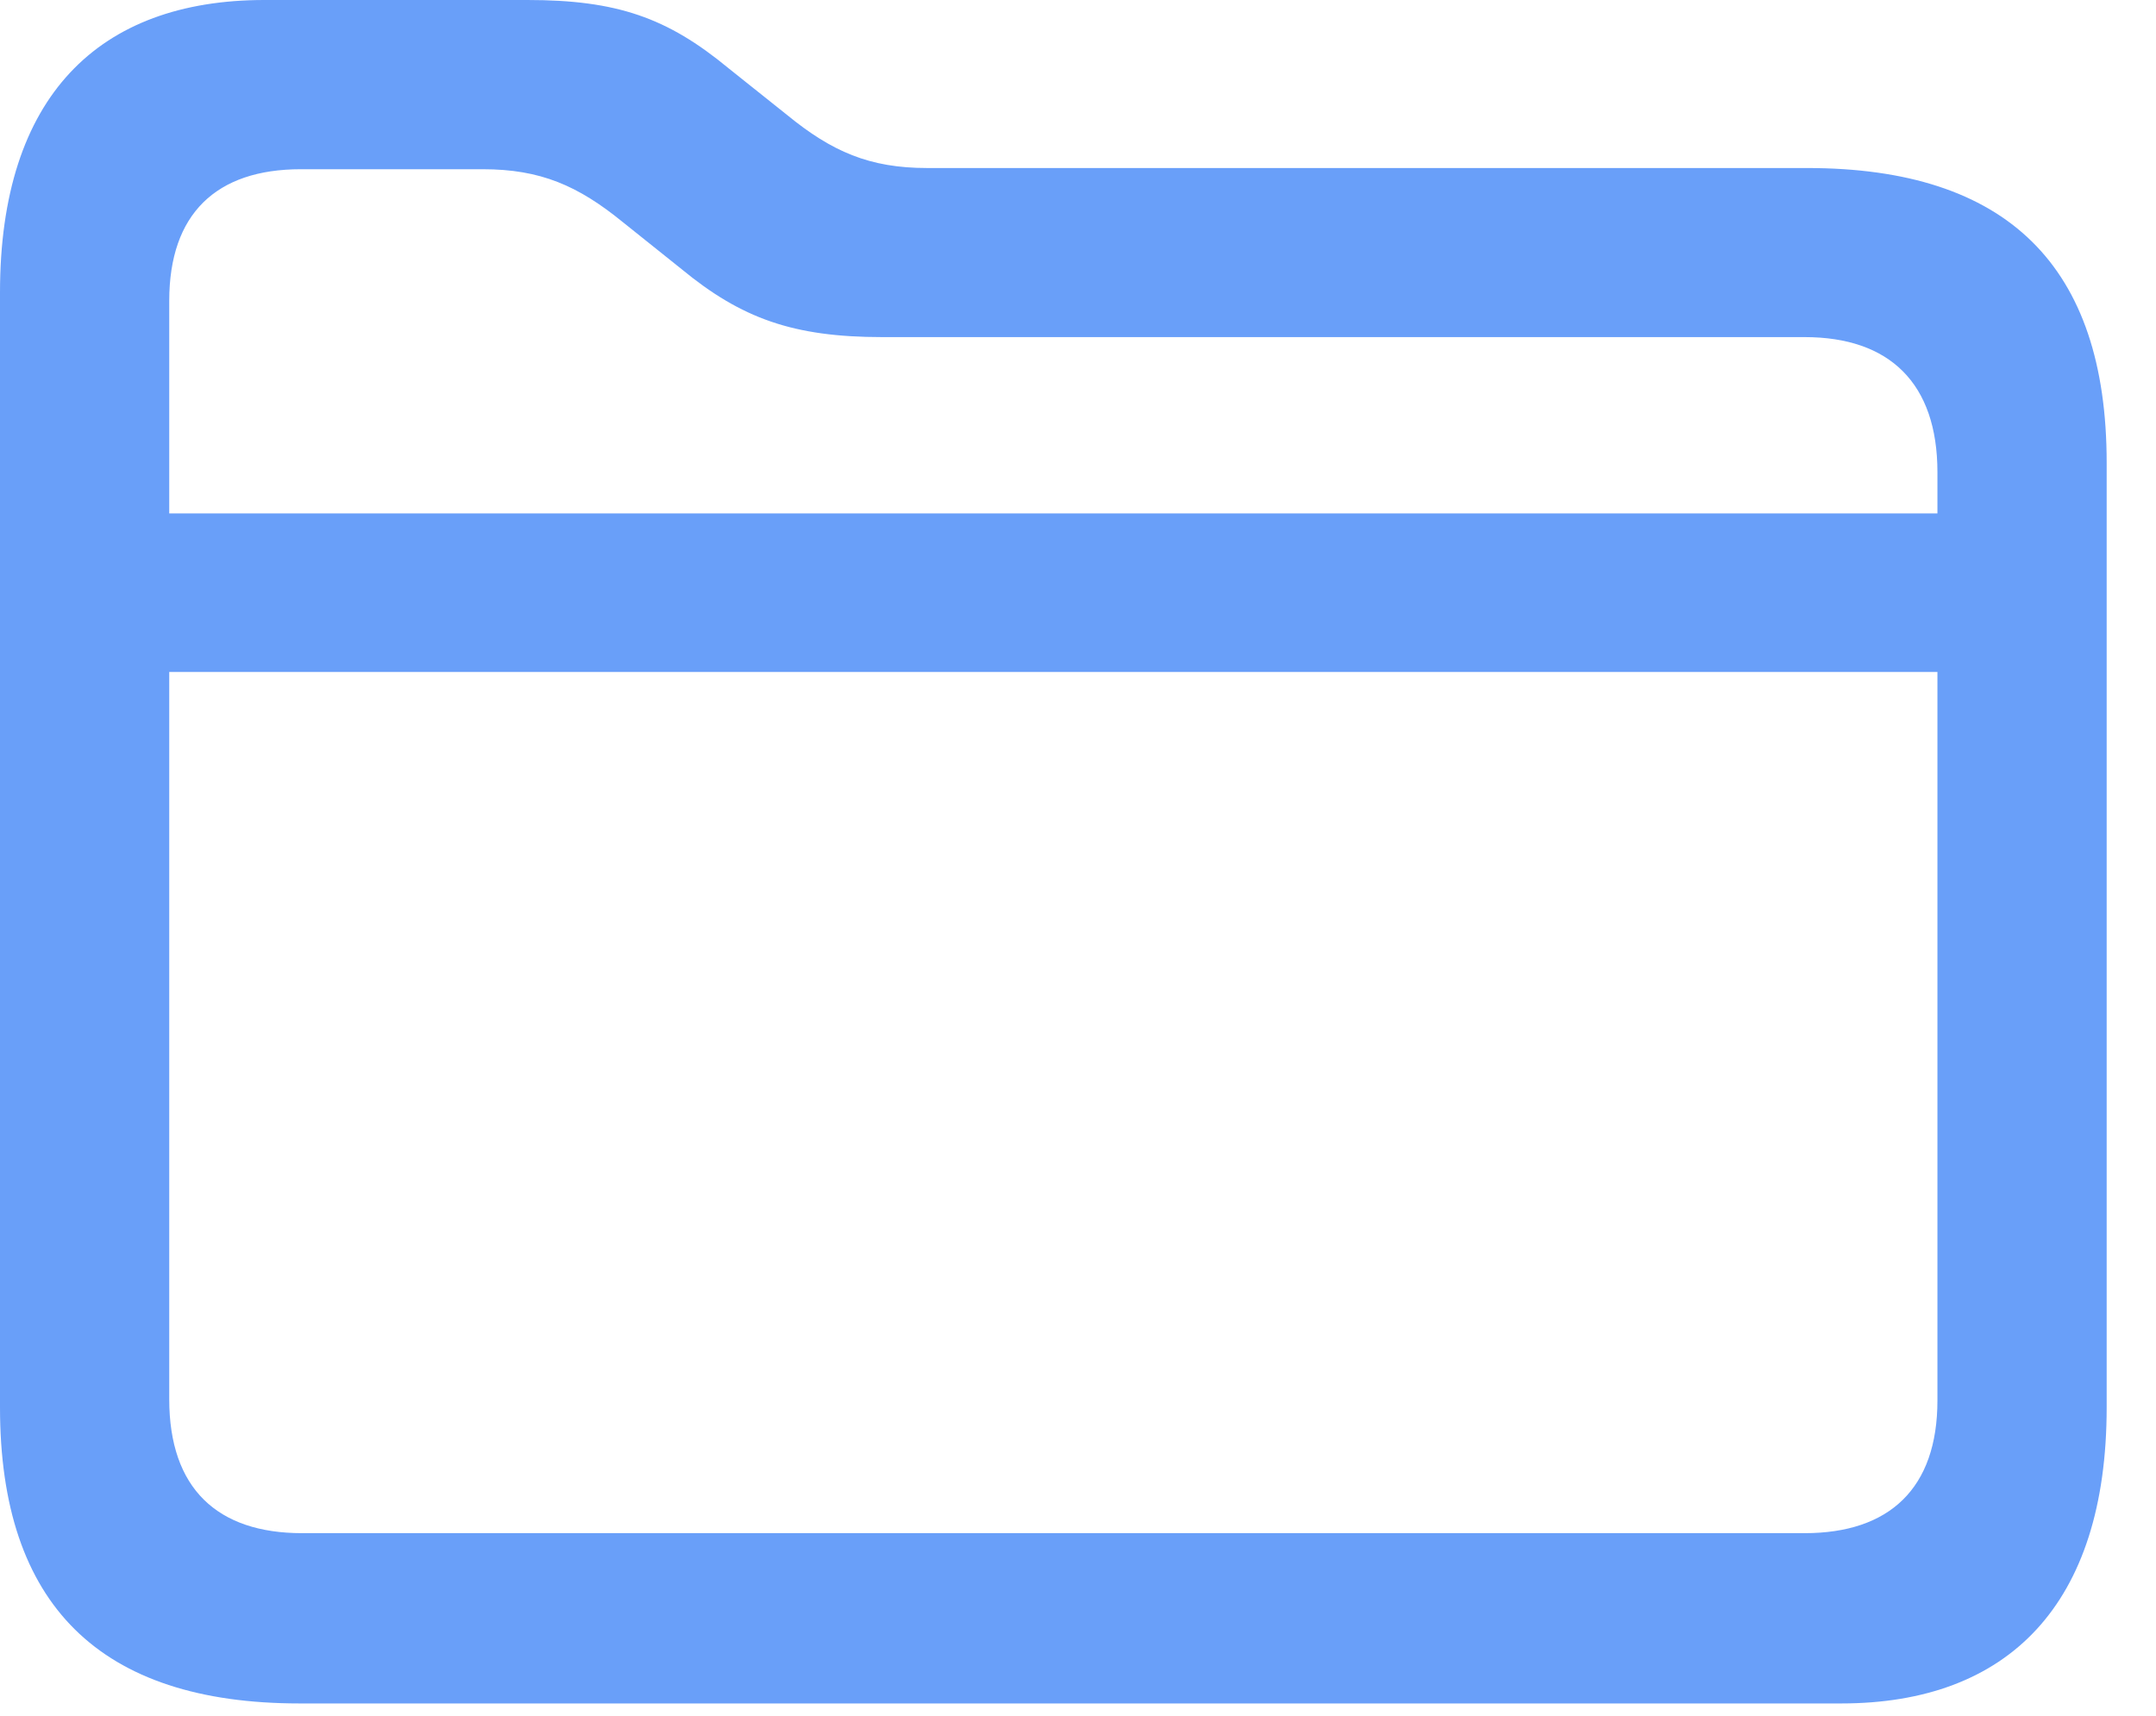 <svg width="16.128" height="12.841">
       <g>
              <rect height="12.841" opacity="0" width="16.128" x="0" y="0" />
              <path d="M2.241 12.744L13.773 12.744C15.021 12.744 15.759 12.006 15.759 10.529L15.759 3.463C15.759 1.986 15.012 1.257 13.518 1.257L6.935 1.257C6.504 1.257 6.223 1.134 5.889 0.861L5.449 0.51C4.992 0.132 4.614 0 3.946 0L1.978 0C0.738 0 0 0.721 0 2.188L0 10.529C0 12.006 0.747 12.744 2.241 12.744ZM2.259 11.47C1.626 11.47 1.266 11.136 1.266 10.468L1.266 2.25C1.266 1.6 1.617 1.266 2.25 1.266L3.612 1.266C4.043 1.266 4.324 1.389 4.658 1.661L5.098 2.013C5.546 2.382 5.933 2.522 6.601 2.522L13.5 2.522C14.133 2.522 14.493 2.865 14.493 3.533L14.493 10.477C14.493 11.136 14.133 11.47 13.5 11.47ZM0.773 5.027L14.977 5.027L14.977 3.841L0.773 3.841Z"
                     fill="#699FF9" fill-opacity="1" />
       </g>
</svg>
